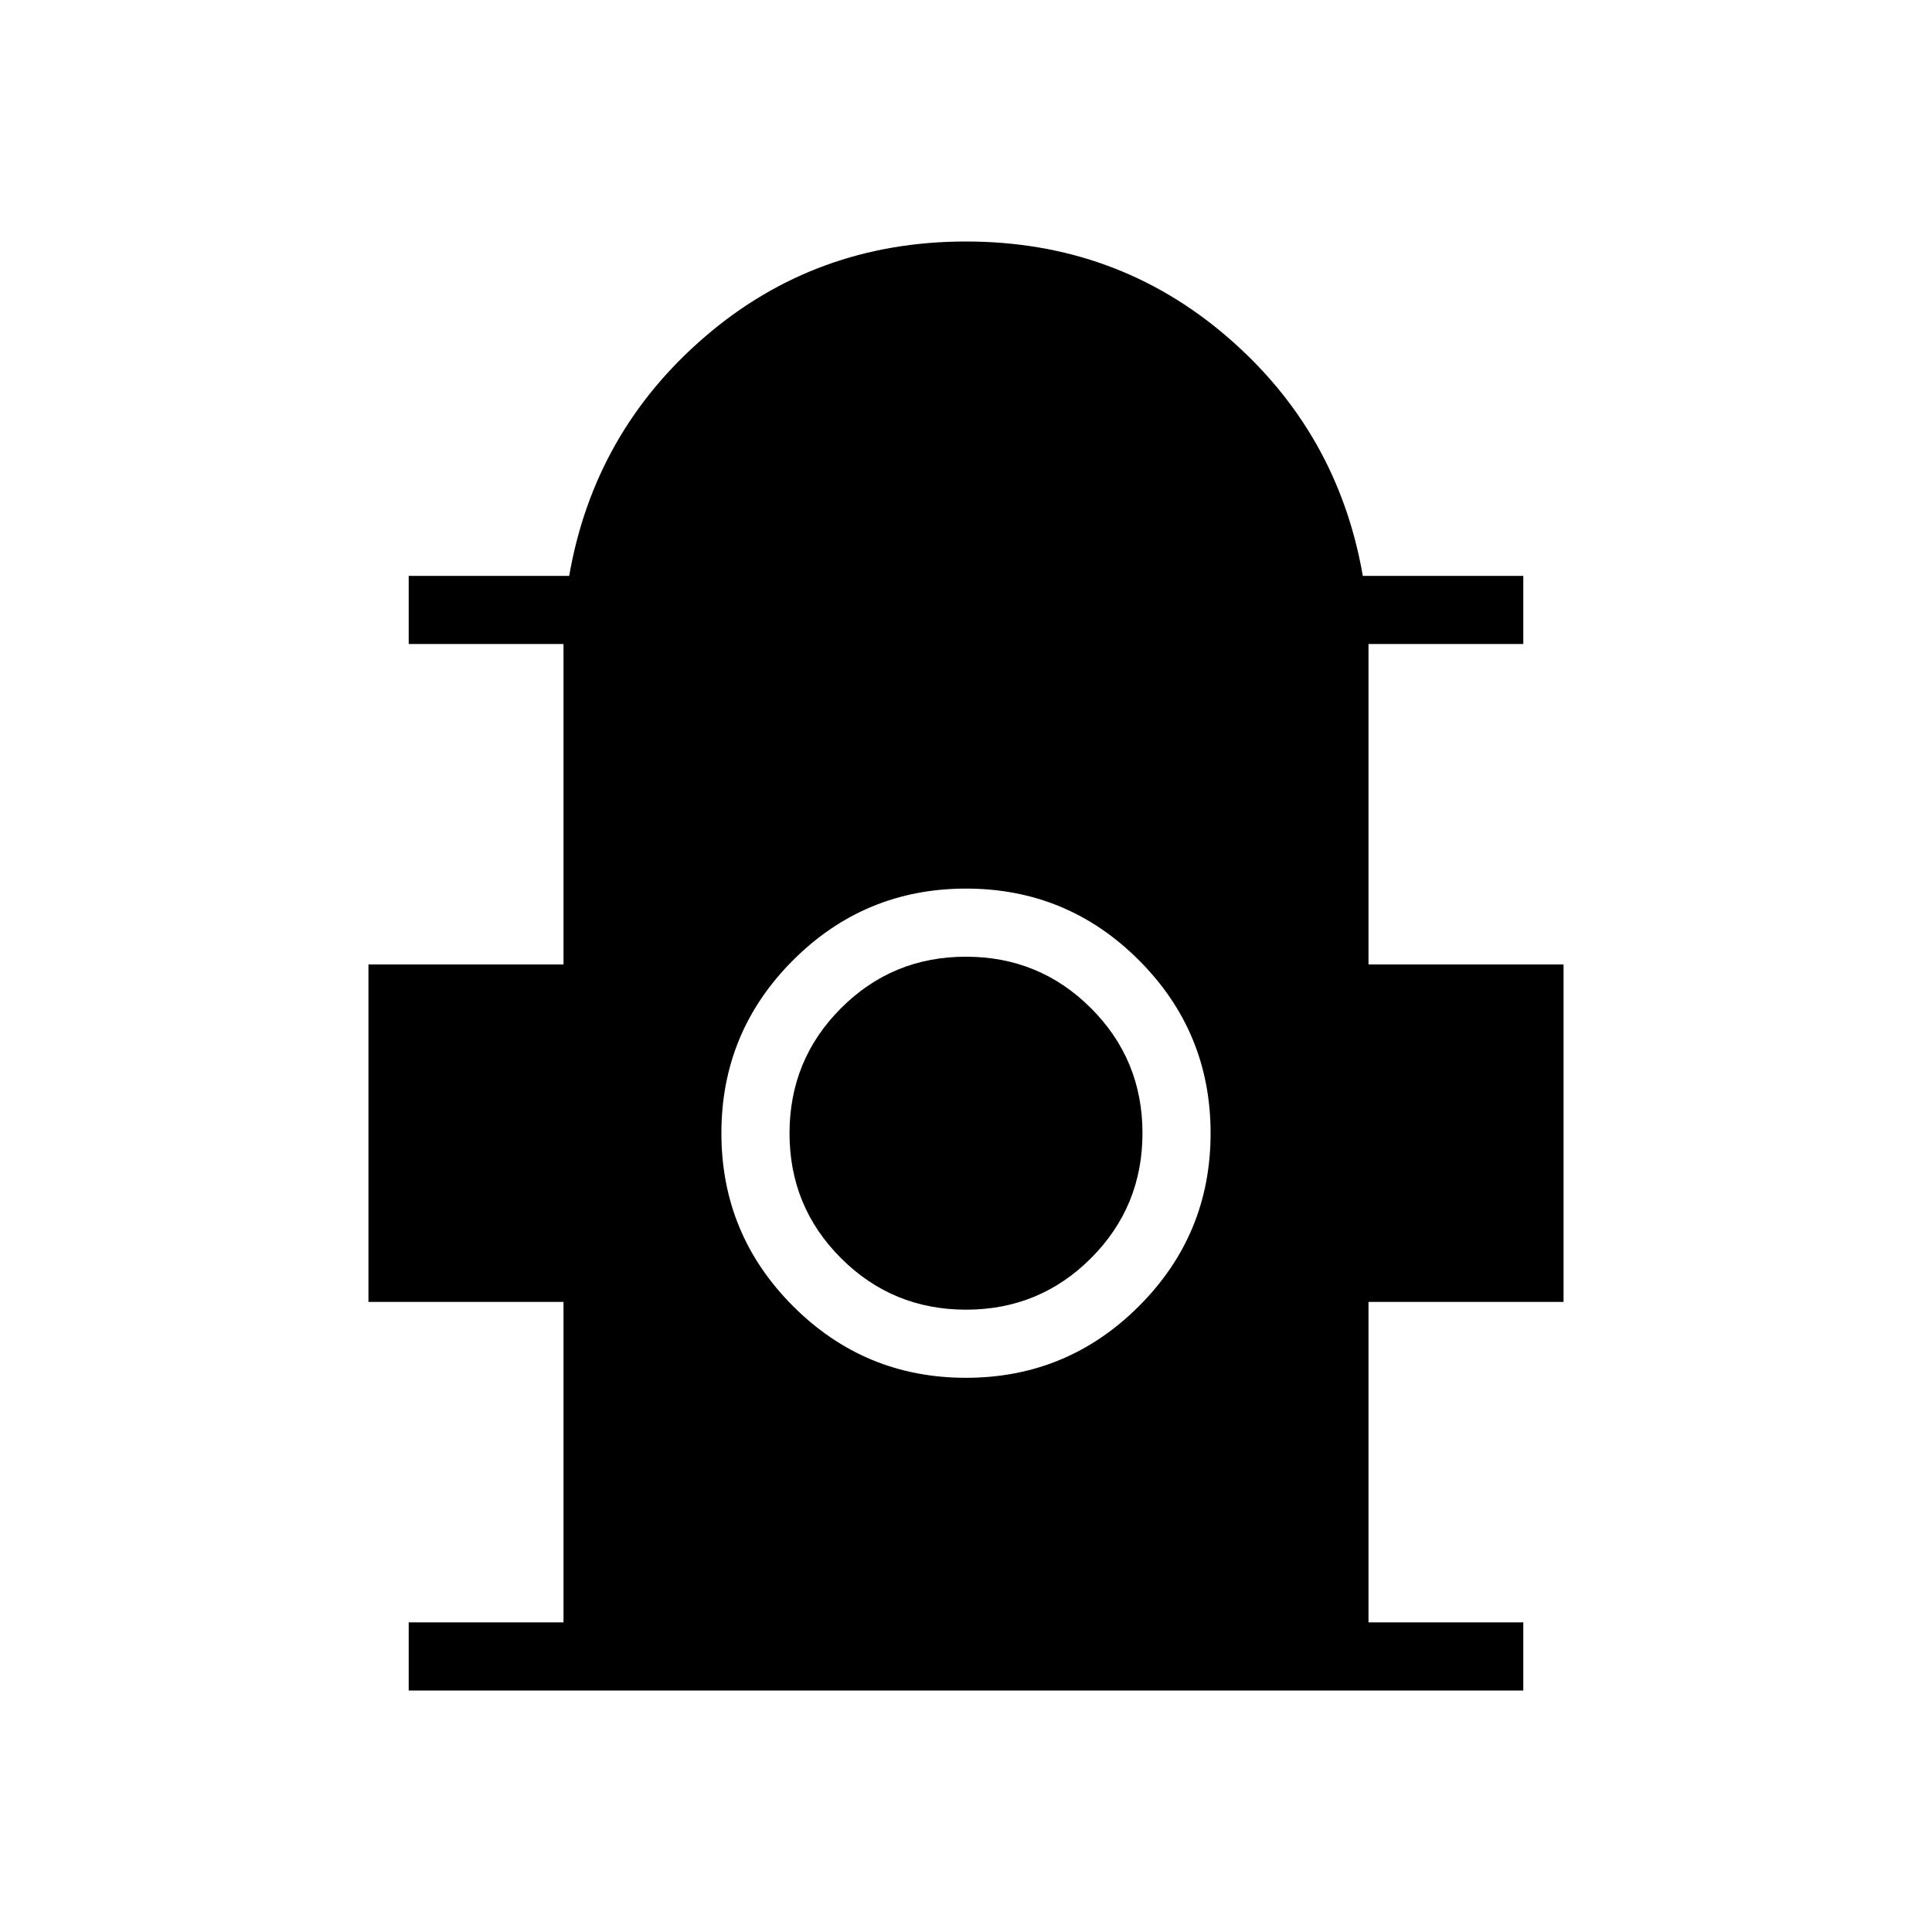 <svg xmlns="http://www.w3.org/2000/svg" height="40" viewBox="0 -960 960 960" width="40"><path d="M203.08-120v-33.85H280v-159.23h-96.92v-167.69H280V-640h-76.92v-33.85h79.74q12.44-71.48 67.45-118.82Q405.28-840 480-840t129.73 47.33q55.01 47.34 67.45 118.82h79.74V-640H680v159.23h96.92v167.69H680v159.23h76.92V-120H203.08Zm276.89-155.38q50.34 0 85.95-35.59 35.62-35.58 35.62-85.92t-35.59-85.96q-35.58-35.61-85.92-35.61t-85.95 35.58q-35.62 35.59-35.62 85.93 0 50.33 35.59 85.95 35.58 35.62 85.92 35.62Zm.07-33.85q-36.53 0-62.13-25.57-25.6-25.56-25.6-62.09 0-36.52 25.56-62.12 25.57-25.61 62.09-25.61 36.53 0 62.13 25.57t25.6 62.09q0 36.52-25.56 62.13-25.57 25.6-62.09 25.6Z"/></svg>